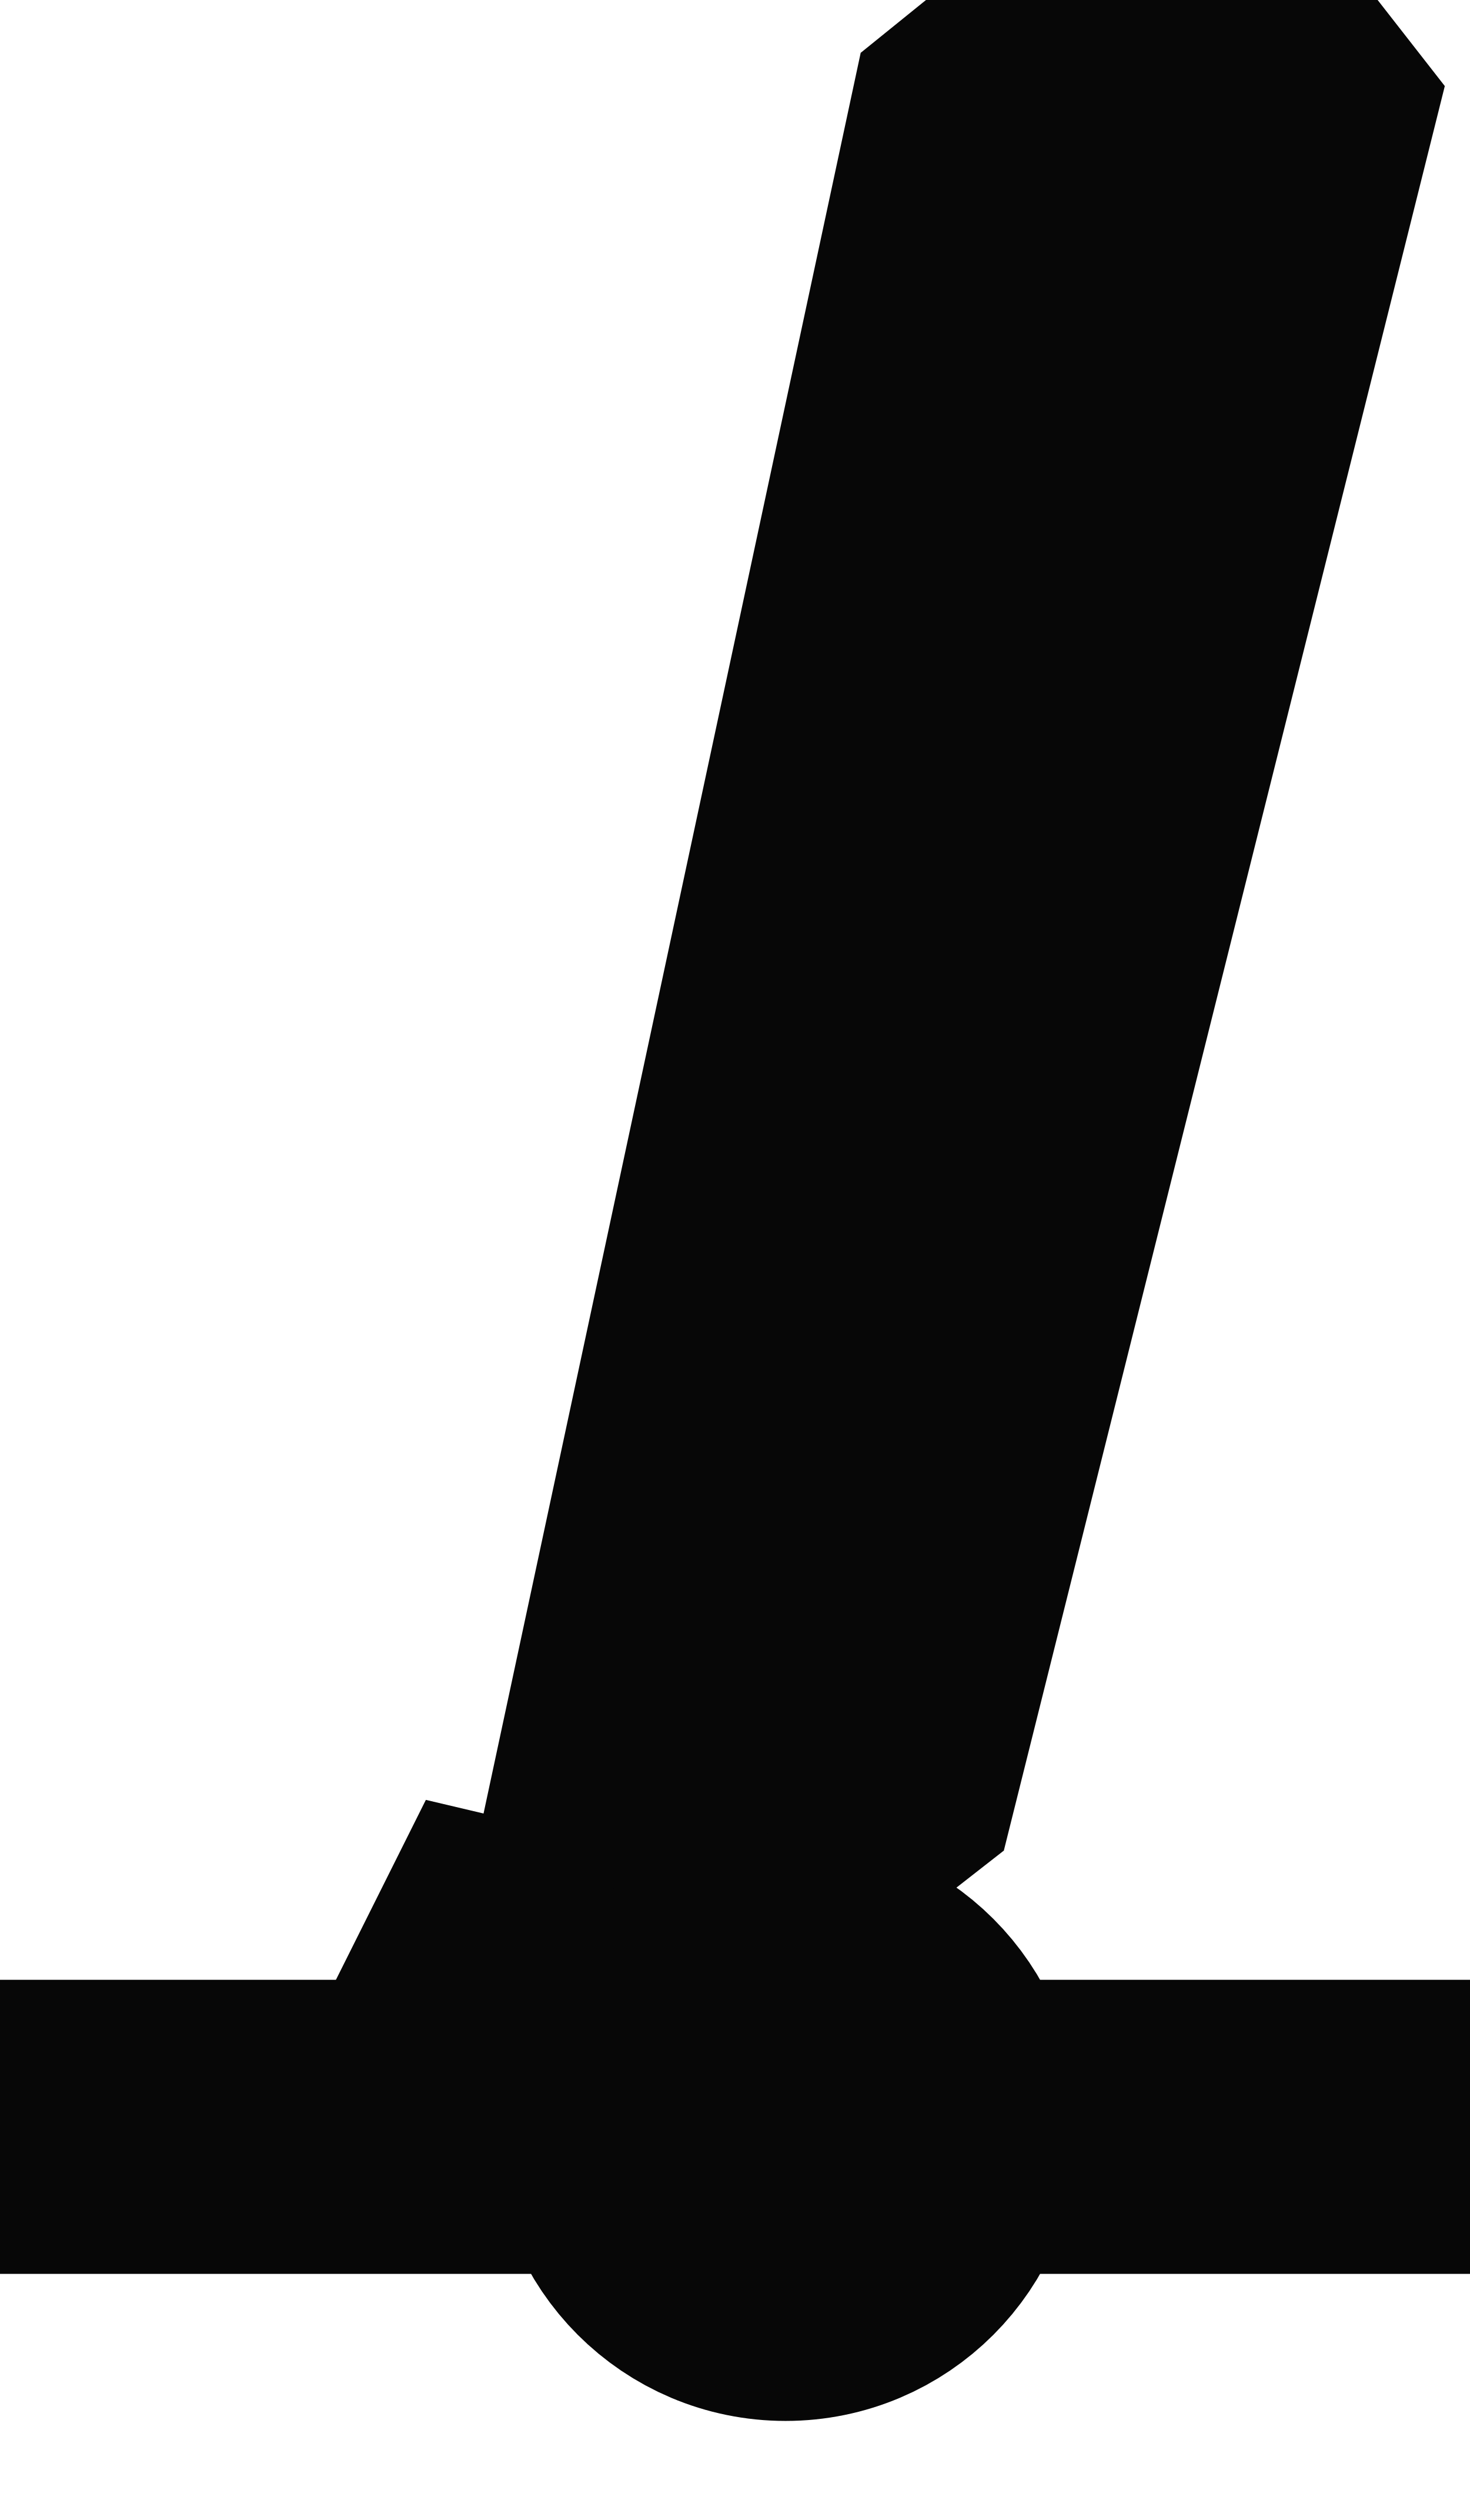 <?xml version="1.0" encoding="UTF-8" standalone="no"?>
<svg width="3.528mm" height="5.997mm"
 viewBox="0 0 10 17"
 xmlns="http://www.w3.org/2000/svg" xmlns:xlink="http://www.w3.org/1999/xlink"  version="1.2" baseProfile="tiny">
<title>BOYSPR01</title>
<desc>spar buoy, paper-chart</desc>
<defs>
</defs>
<g fill="none" stroke="black" vector-effect="non-scaling-stroke" stroke-width="1" fill-rule="evenodd" stroke-linecap="square" stroke-linejoin="bevel" >

<g fill="#070707" fill-opacity="1" stroke="#070707" stroke-opacity="1" vector-effect="non-scaling-stroke" stroke-width="1" stroke-linecap="square" stroke-linejoin="bevel" transform="matrix(1,0,0,1,0,0)"
font-family="Sans" font-size="10" font-weight="400" font-style="normal" 
>
<path fill-rule="evenodd" d="M3.344,14.464 L6.344,0.464 L9.344,0.464 L6.344,12.464 L5.344,12.464 L5.344,12.464 L5.344,12.464 L4.344,12.464 L2.344,14.464 L3.344,12.464 L3.344,12.464 L3.344,14.464"/>
</g>

<g fill="none" stroke="#000000" stroke-opacity="1" vector-effect="non-scaling-stroke" stroke-width="1" stroke-linecap="square" stroke-linejoin="bevel" transform="matrix(1,0,0,1,0,0)"
font-family="Sans" font-size="10" font-weight="400" font-style="normal" 
>
<path fill-rule="evenodd" d="M3.344,14.464"/>
</g>

<g fill="none" stroke="#070707" stroke-opacity="1" stroke-width="2" stroke-linecap="square" stroke-linejoin="bevel" transform="matrix(1,0,0,1,0,0)"
font-family="Sans" font-size="10" font-weight="400" font-style="normal" 
>
<path fill-rule="evenodd" d="M6.344,14.464 C6.344,15.016 5.896,15.464 5.344,15.464 C4.792,15.464 4.344,15.016 4.344,14.464 C4.344,13.912 4.792,13.464 5.344,13.464 C5.896,13.464 6.344,13.912 6.344,14.464 M0.344,14.464 L3.344,14.464 M6.344,14.464 L9.344,14.464"/>
</g>
</g>
</svg>
